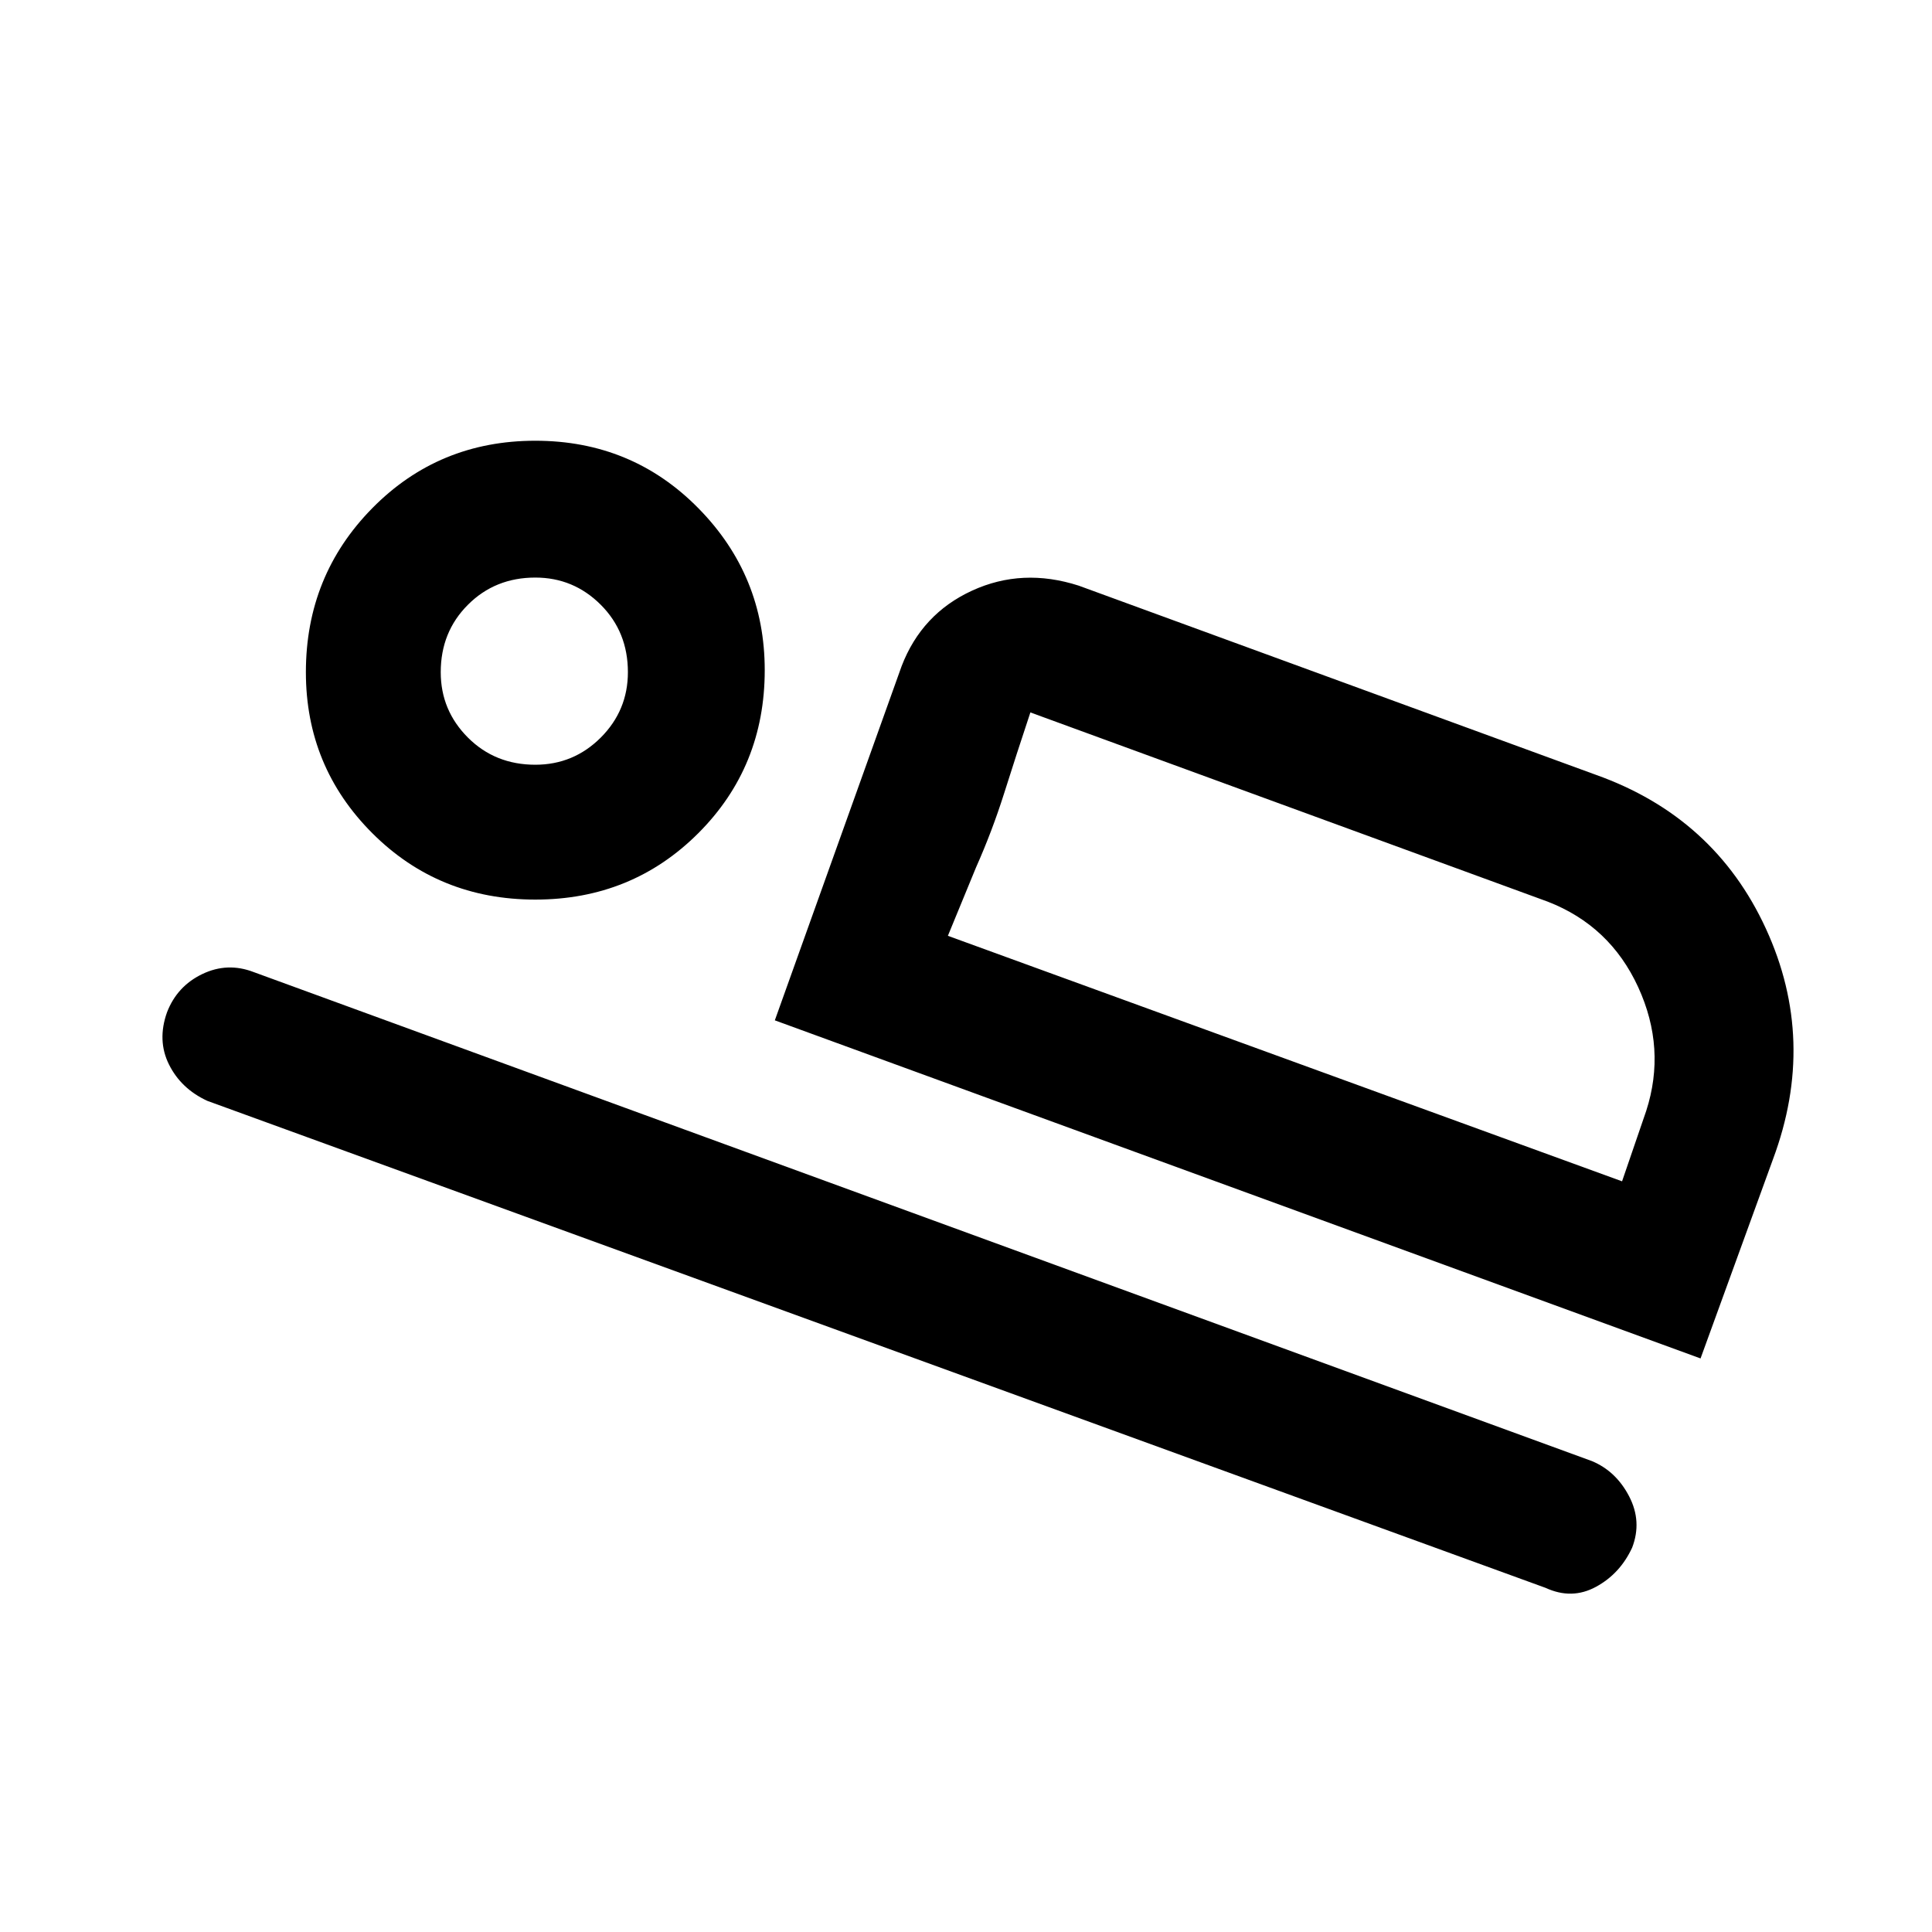 <svg xmlns="http://www.w3.org/2000/svg" height="40" width="40"><path d="m16.042 21.125 2.625-7.333q.416-1.084 1.458-1.563 1.042-.479 2.208-.104l10.709 3.917q2.458.875 3.52 3.187 1.063 2.313.146 4.771l-1.5 4.125Zm5.291-6.375q-.291.875-.541 1.667-.25.791-.584 1.541l-.583 1.417ZM32 32.875 4.292 22.792q-.542-.25-.792-.75t-.042-1.084q.209-.541.73-.791.52-.25 1.062-.042L32.958 30.25q.5.208.771.729t.063 1.063q-.25.541-.75.812T32 32.875Zm-20.917-14.25q-2 0-3.375-1.375t-1.375-3.333q0-2 1.375-3.396t3.375-1.396q2 0 3.375 1.396t1.375 3.354q0 2-1.375 3.375t-3.375 1.375Zm0-2.792q.792 0 1.355-.562.562-.563.562-1.354 0-.834-.562-1.396-.563-.563-1.355-.563-.833 0-1.395.563-.563.562-.563 1.396 0 .791.563 1.354.562.562 1.395.562Zm8.542 3.542 13.958 5.083.5-1.458q.417-1.292-.166-2.562-.584-1.271-1.875-1.771L21.333 14.75Zm-8.542-5.5Z"/></svg>